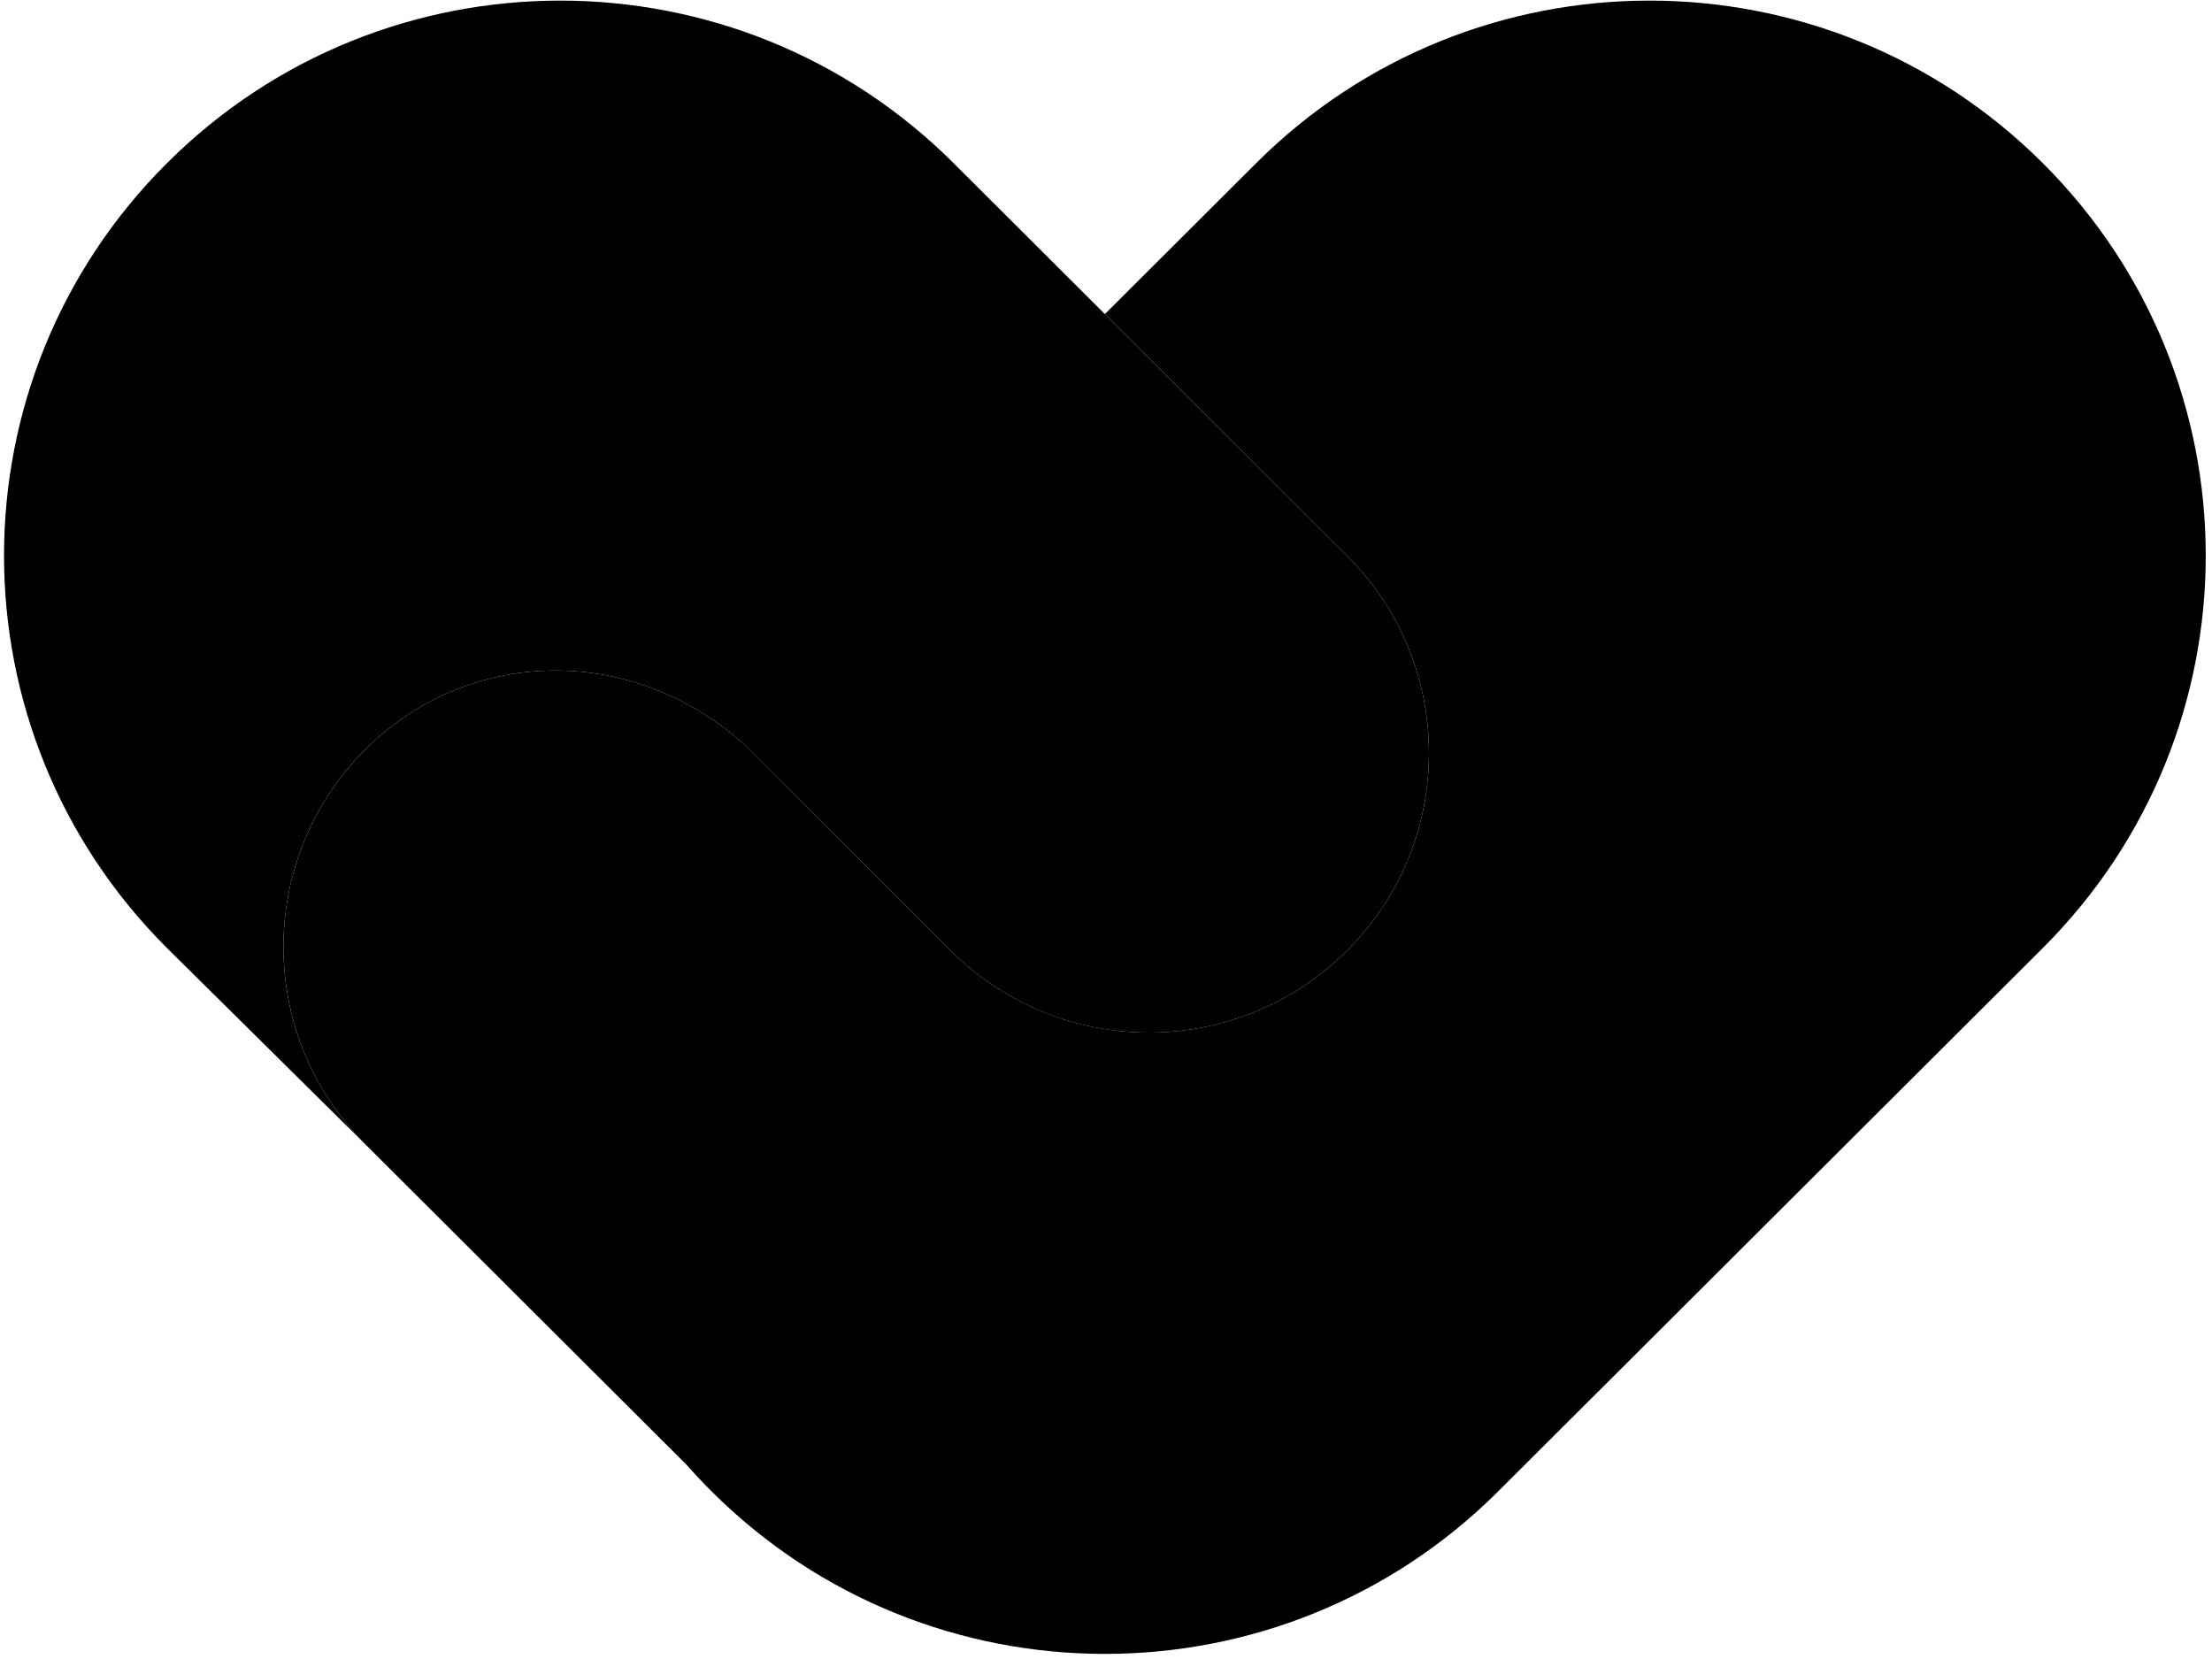 <svg width="168" height="126" viewBox="0 0 168 126" fill="none" xmlns="http://www.w3.org/2000/svg">
<path d="M72.425 12.391C55.927 -4.069 29.178 -4.069 12.68 12.391C-3.819 28.852 -3.819 55.539 12.68 72L27.758 86.921C19.451 78.633 19.451 65.196 27.758 56.908C35.494 49.189 47.81 48.846 56.392 56.421L72.216 72.208C80.523 80.496 93.991 80.496 102.298 72.208C110.605 63.921 110.605 50.483 102.298 42.196L72.425 12.391Z" fill="#FF698A" style="fill:#FF698A;fill:color(display-p3 1 0.412 0.541);fill-opacity:1;"/>
<path d="M155.151 12.391C138.653 -4.069 111.904 -4.069 95.405 12.391L83.916 23.855L102.299 42.196C110.606 50.483 110.606 63.921 102.299 72.208C101.261 73.244 100.142 74.151 98.962 74.928C90.706 80.367 79.486 79.46 72.217 72.208L56.393 56.421C47.864 48.893 35.648 49.185 27.903 56.765C27.855 56.813 27.806 56.86 27.759 56.908C21.528 63.124 19.971 72.236 23.086 79.9C24.124 82.455 25.682 84.849 27.759 86.921L51.971 111.078C52.032 111.139 52.094 111.2 52.156 111.26C52.759 111.944 53.388 112.614 54.043 113.267C70.541 129.728 97.29 129.728 113.789 113.267L155.151 72C171.65 55.539 171.65 28.852 155.151 12.391Z" fill="#FF91A9" style="fill:#FF91A9;fill:color(display-p3 1 0.569 0.664);fill-opacity:1;"/>
</svg>
